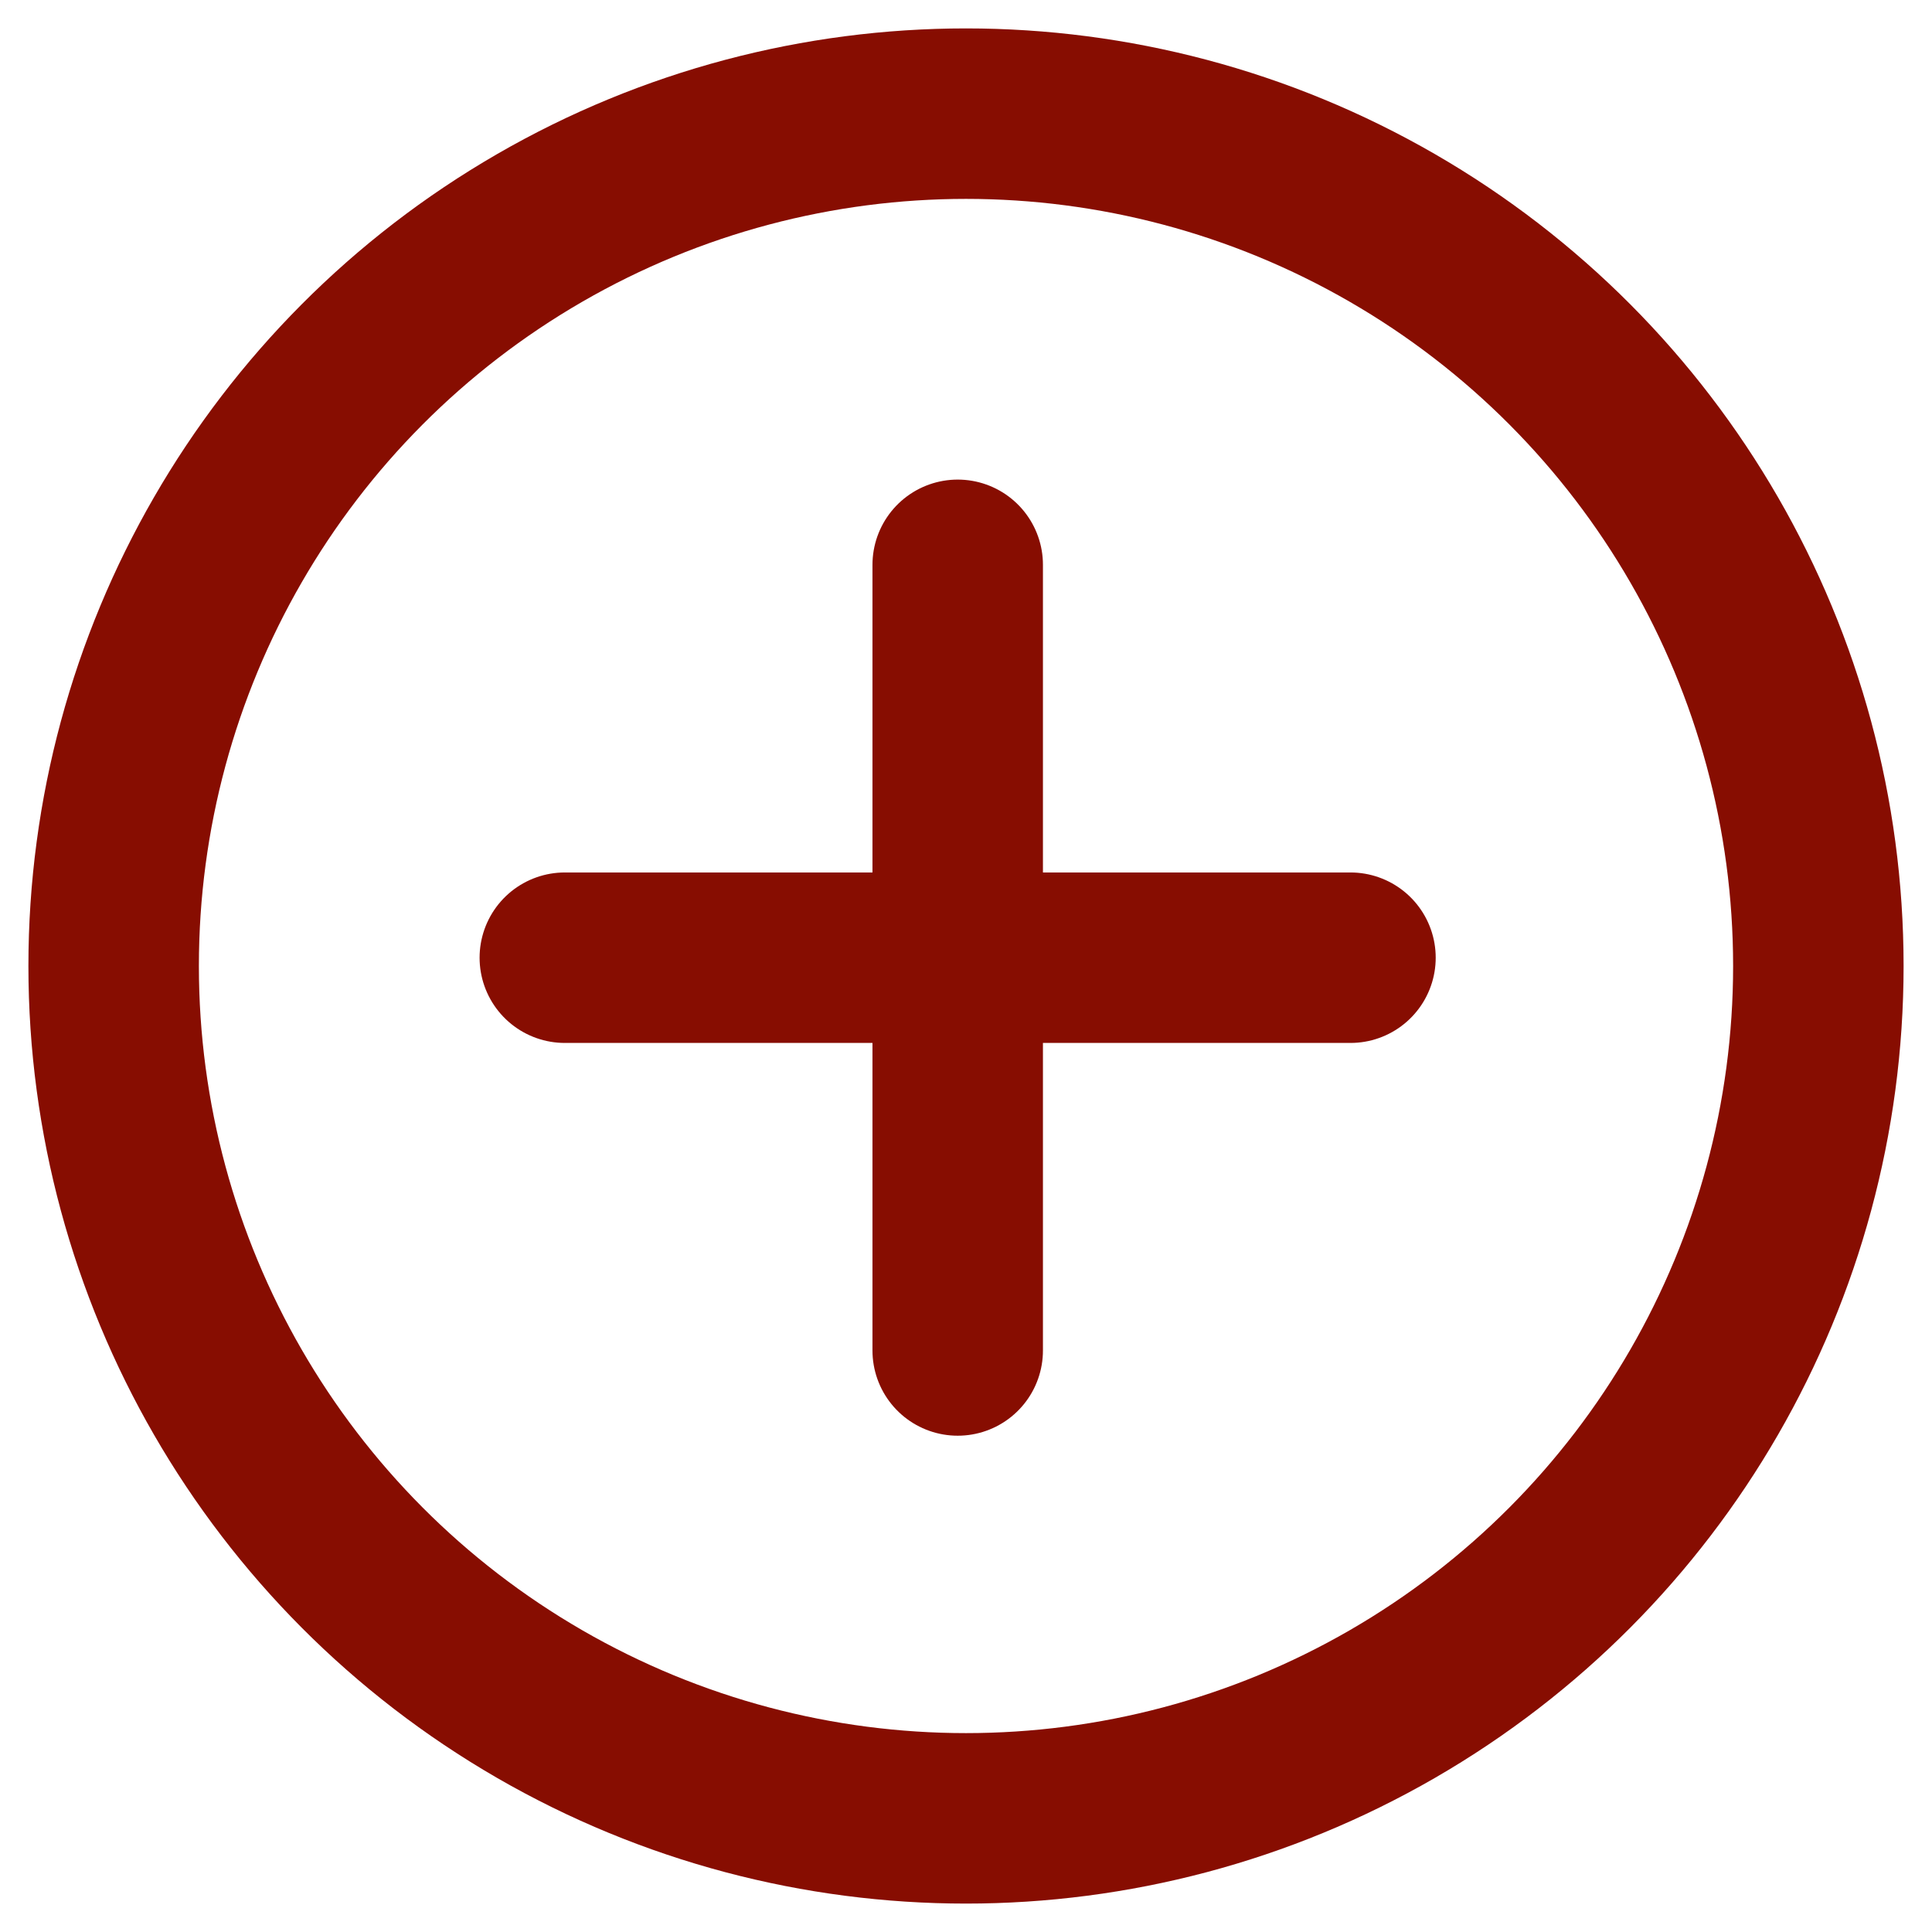 <svg width="17" height="17" xmlns="http://www.w3.org/2000/svg"><g transform="translate(1 1)" stroke="#870D01" stroke-width="1.5" fill="none" fill-rule="evenodd"><g stroke-linecap="round" stroke-linejoin="round"><path d="M7.427 3.97v6.913M3.97 7.427h6.913"/></g><circle cx="7.5" cy="7.5" r="7.5"/></g></svg>